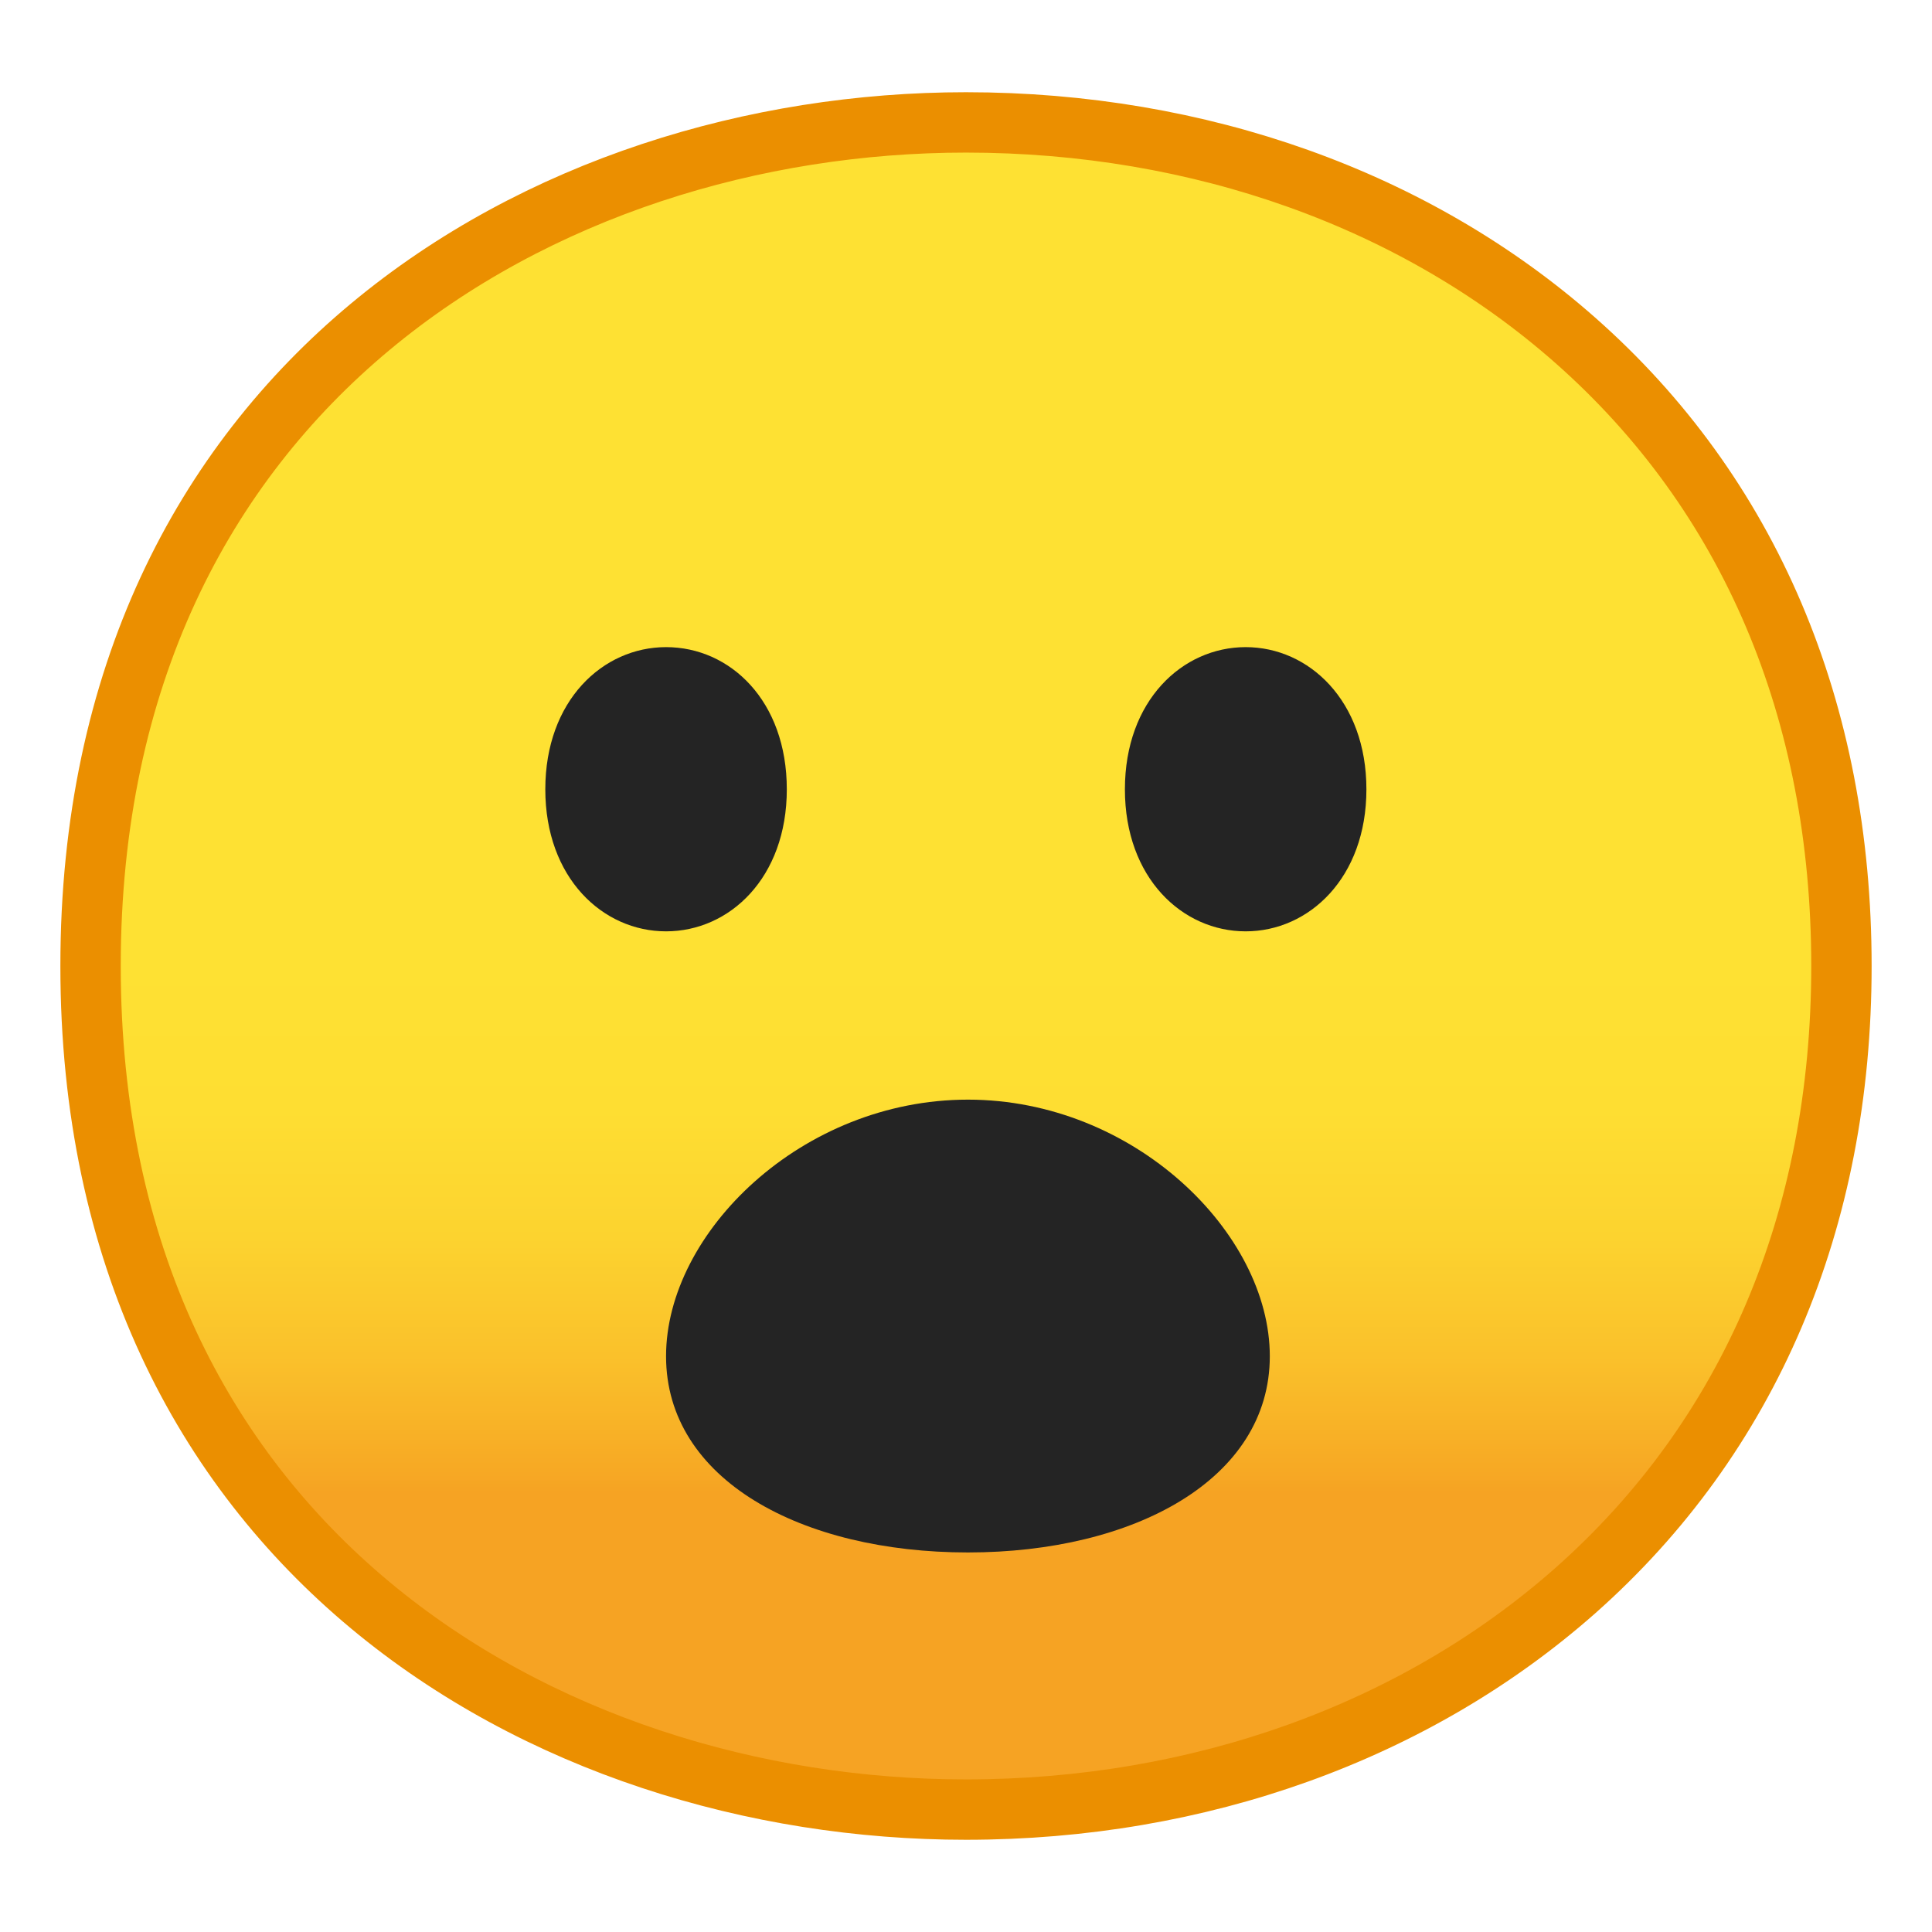 <?xml version="1.0" encoding="UTF-8" standalone="no"?>
<svg
   enable-background="new 0 0 128 128"
   viewBox="0 0 128 128"
   version="1.1"
   id="svg25"
   sodipodi:docname="1f62e.svg"
   inkscape:version="1.1.1 (3bf5ae0d25, 2021-09-20)"
   xmlns:inkscape="http://www.inkscape.org/namespaces/inkscape"
   xmlns:sodipodi="http://sodipodi.sourceforge.net/DTD/sodipodi-0.dtd"
   xmlns="http://www.w3.org/2000/svg"
   xmlns:svg="http://www.w3.org/2000/svg">
  <defs
     id="defs29">
    <linearGradient
       id="effect_1_"
       gradientUnits="userSpaceOnUse"
       x1="63.6"
       y1="1752.8"
       x2="63.6"
       y2="1641"
       gradientTransform="translate(0.4,-1632.91)">
      <stop
         offset="0.39"
         style="stop-color:#40C0E7;stop-opacity:0"
         id="stop5244" />
      <stop
         offset="1"
         style="stop-color:#5F7AFF"
         id="stop5246" />
    </linearGradient>
    <linearGradient
       id="linearGradient5514"
       x1="64"
       x2="64"
       y1="110.28"
       y2="22.3"
       gradientTransform="matrix(1,0,0,-1,0,130)"
       gradientUnits="userSpaceOnUse">
      <stop
         stop-color="#FEE133"
         offset=".5"
         id="stop2-7" />
      <stop
         stop-color="#FEDE32"
         offset=".612"
         id="stop4-9" />
      <stop
         stop-color="#FCD32F"
         offset=".708"
         id="stop6-7" />
      <stop
         stop-color="#FAC12B"
         offset=".797"
         id="stop8-1" />
      <stop
         stop-color="#F7A924"
         offset=".883"
         id="stop10-9" />
      <stop
         stop-color="#F6A323"
         offset=".9"
         id="stop12-6" />
    </linearGradient>
  </defs>
  <sodipodi:namedview
     id="namedview27"
     pagecolor="#ffffff"
     bordercolor="#666666"
     borderopacity="1.0"
     inkscape:pageshadow="2"
     inkscape:pageopacity="0.0"
     inkscape:pagecheckerboard="0"
     showgrid="false"
     inkscape:zoom="4.4304659"
     inkscape:cx="34.082194"
     inkscape:cy="93.105332"
     inkscape:window-width="1920"
     inkscape:window-height="991"
     inkscape:window-x="-9"
     inkscape:window-y="-9"
     inkscape:window-maximized="1"
     inkscape:current-layer="svg25" />
  <linearGradient
     id="a"
     x1="64"
     x2="64"
     y1="110.28"
     y2="22.3"
     gradientTransform="matrix(1,0,0,-1,-9.9999998e-7,130)"
     gradientUnits="userSpaceOnUse">
    <stop
       stop-color="#FEE133"
       offset=".5"
       id="stop2" />
    <stop
       stop-color="#FEDE32"
       offset=".612"
       id="stop4" />
    <stop
       stop-color="#FCD32F"
       offset=".708"
       id="stop6" />
    <stop
       stop-color="#FAC12B"
       offset=".797"
       id="stop8" />
    <stop
       stop-color="#F7A924"
       offset=".883"
       id="stop10" />
    <stop
       stop-color="#F6A323"
       offset=".9"
       id="stop12" />
  </linearGradient>
  <path
     d="M 64,119.89 C 36.07,119.89 6,102.4 6,64 6,25.6 36.07,8.11 64,8.11 c 15.48,0 29.81,5.12 40.36,14.43 11.54,10.18 17.64,24.52 17.64,41.46 0,16.86 -6.1,31.17 -17.64,41.39 -10.58,9.35 -24.91,14.5 -40.36,14.5 z"
     fill="url(#a)"
     id="path15"
     style="fill:url(#a);stroke:#eb8f00;stroke-width:4;stroke-miterlimit:4;stroke-dasharray:none;stroke-opacity:1" />
  <g
     id="facial_expressions"
     transform="translate(0.128,1.934)"
     style="fill:#242424;fill-opacity:1;stroke:none;stroke-opacity:1">
    <g
       id="face-with-open-mouth"
       style="fill:#242424;fill-opacity:1;stroke:none;stroke-opacity:1">
      <path
         id="mouth"
         style="fill:#242424;fill-opacity:1;stroke:none;stroke-opacity:1"
         d="m 84,87.92 c 0,8.16 -9,13 -20,13 -11,0 -20,-4.8 -20,-13 0,-8.2 9,-17 20,-17 11,0 20,8.83 20,17 z" />
    </g>
    <path
       style="fill:#242424;fill-opacity:1;stroke:none;stroke-opacity:1"
       d="m 44,40.94 v 0 c -4.19,0 -8,3.54 -8,9.42 0,5.88 3.81,9.41 8,9.41 v 0 c 4.2,0 8,-3.54 8,-9.41 0,-5.87 -3.76,-9.42 -8,-9.42 z"
       id="path41960" />
    <g
       id="peepers"
       style="fill:#242424;fill-opacity:1;stroke:none;stroke-opacity:1">
      <path
         style="fill:#242424;fill-opacity:1;stroke:none;stroke-opacity:1"
         d="m 43.65,44.87 v 0 c -1.42,-0.68 -3.13,-0.08 -3.82,1.34 -0.53,1.11 -0.29,2.44 0.6,3.3 v 0 c 1.42,0.68 3.13,0.08 3.82,-1.34 0.53,-1.11 0.29,-2.44 -0.6,-3.3 z"
         id="path41962" />
    </g>
    <path
       style="fill:#242424;fill-opacity:1;stroke:none;stroke-opacity:1"
       d="m 82.4,40.94 v 0 c -4.19,0 -8,3.54 -8,9.42 0,5.88 3.81,9.41 8,9.41 v 0 c 4.19,0 8,-3.54 8,-9.41 0,-5.87 -3.81,-9.42 -8,-9.42 z"
       id="path41965" />
    <g
       id="peepers-2"
       style="fill:#242424;fill-opacity:1;stroke:none;stroke-opacity:1">
      <path
         style="fill:#242424;fill-opacity:1;stroke:none;stroke-opacity:1"
         d="m 82,44.87 v 0 c -1.42,-0.68 -3.13,-0.08 -3.82,1.34 -0.53,1.11 -0.29,2.44 0.6,3.3 v 0 c 1.42,0.68 3.13,0.08 3.82,-1.34 0.53,-1.11 0.29,-2.44 -0.6,-3.3 z"
         id="path41967" />
    </g>
  </g>
</svg>
